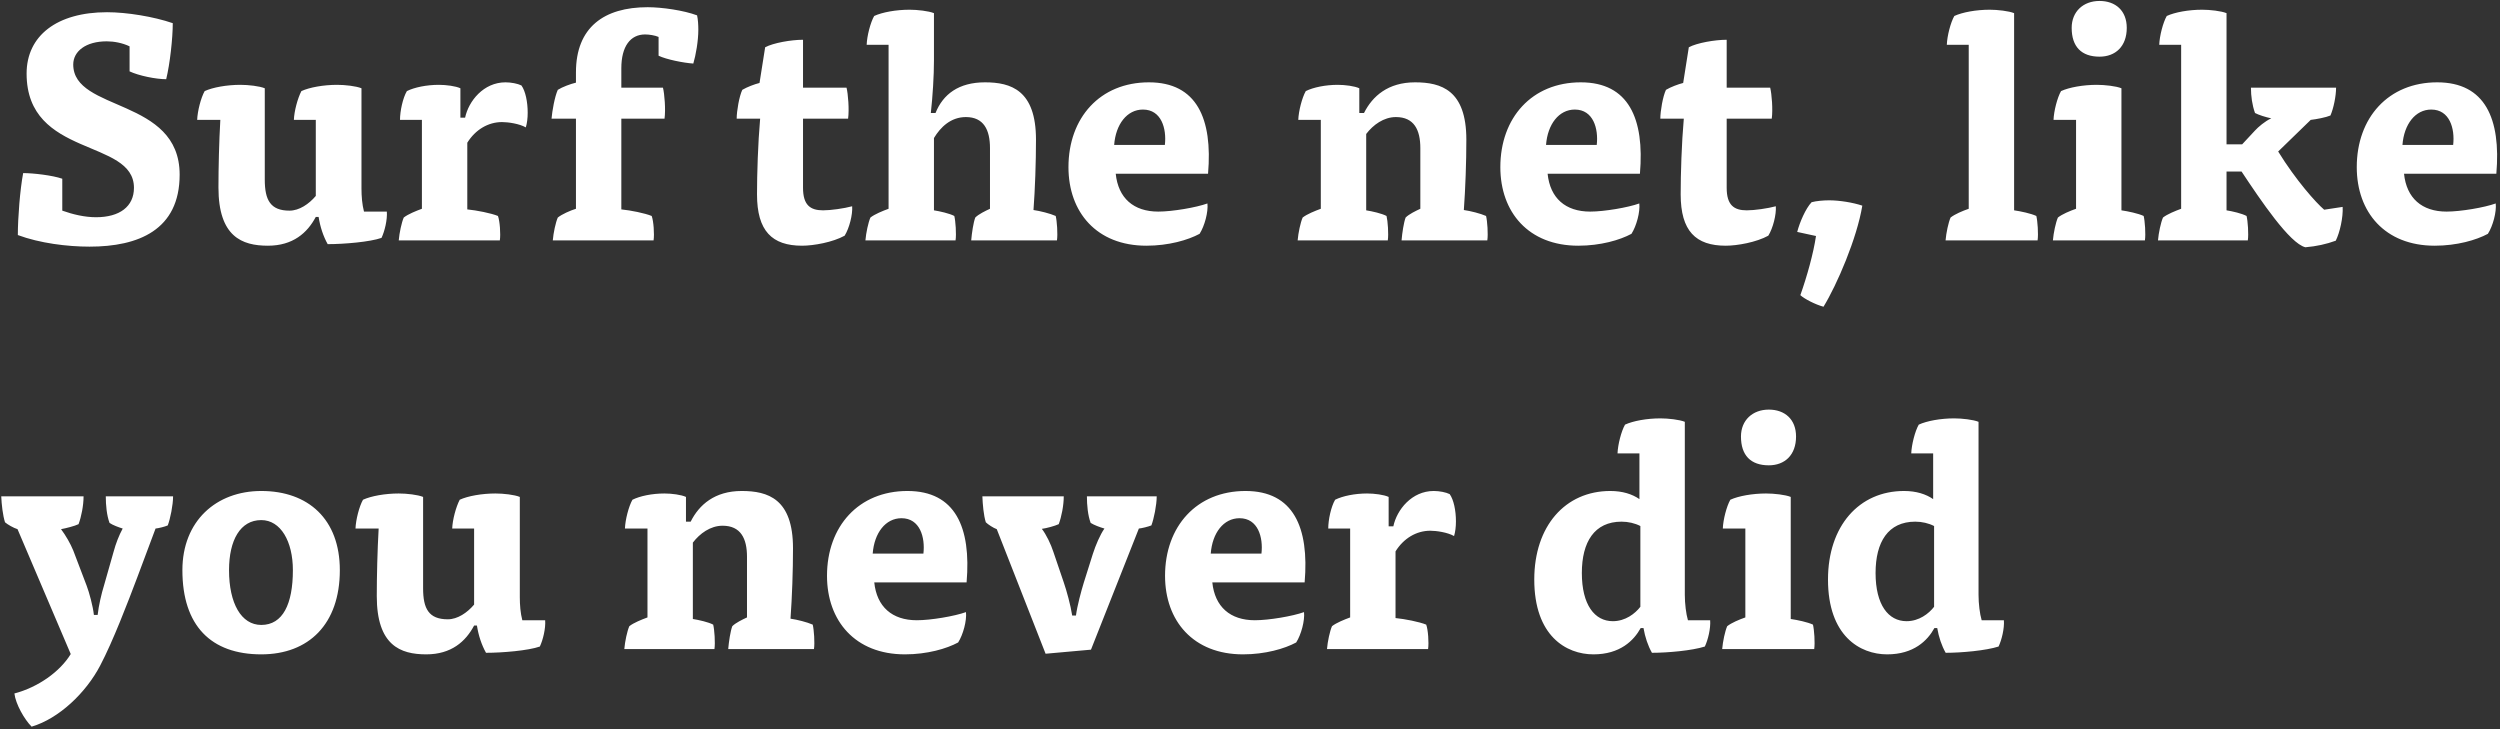 <svg width="312" height="91" viewBox="0 0 312 91" fill="none" xmlns="http://www.w3.org/2000/svg">
<rect x="0" y="0" width="312" height="91" fill="#333333" stroke="none"/>
<path d="M16.171 8.908C17.343 9.454 19.452 9.884 20.741 9.884C21.21 7.97 21.561 4.767 21.561 2.892C19.178 2.072 15.819 1.525 13.358 1.525C7.109 1.525 3.32 4.455 3.32 9.181C3.32 19.727 16.718 17.266 16.718 23.438C16.718 25.782 14.921 27.11 11.991 27.11C10.546 27.11 9.101 26.758 7.773 26.289V22.305C6.523 21.875 4.14 21.602 2.89 21.602C2.5 23.672 2.226 27.188 2.226 29.336C4.961 30.352 8.398 30.781 11.171 30.781C17.265 30.781 22.42 28.711 22.42 21.797C22.42 12.15 9.14 13.985 9.14 8.048C9.14 6.408 10.702 5.158 13.319 5.158C14.218 5.158 15.273 5.353 16.171 5.783V8.908ZM39.411 24.453C38.551 25.469 37.34 26.289 36.13 26.289C33.747 26.289 33.044 24.961 33.044 22.422V11.017C32.38 10.743 31.013 10.587 29.997 10.587C28.318 10.587 26.56 10.9 25.544 11.368C25.076 12.189 24.646 13.868 24.607 14.962H27.497C27.341 17.657 27.263 20.938 27.263 23.399C27.263 29.531 30.192 30.664 33.434 30.664C36.559 30.664 38.356 29.063 39.411 27.07H39.762C39.958 28.32 40.348 29.492 40.895 30.469C42.965 30.469 46.168 30.195 47.613 29.688C48.004 28.867 48.355 27.422 48.277 26.407H45.426C45.191 25.508 45.113 24.492 45.113 23.516V11.017C44.449 10.743 43.082 10.587 42.067 10.587C40.387 10.587 38.629 10.9 37.614 11.368C37.145 12.267 36.715 13.868 36.676 14.962H39.411V24.453ZM57.458 14.688V11.017C56.872 10.743 55.7 10.587 54.763 10.587C53.24 10.587 51.716 10.9 50.779 11.368C50.271 12.228 49.92 13.868 49.92 14.962H52.654V26.055C51.912 26.328 50.935 26.719 50.388 27.149C50.115 27.774 49.842 29.063 49.763 30H62.38C62.497 29.219 62.38 27.578 62.145 26.953C61.286 26.602 59.489 26.25 58.318 26.133V17.813C59.333 16.173 60.934 15.235 62.653 15.235C63.395 15.235 64.802 15.431 65.622 15.899C65.778 15.392 65.856 14.727 65.856 14.063C65.856 12.736 65.583 11.368 65.075 10.665C64.606 10.431 63.786 10.275 63.083 10.275C60.349 10.275 58.474 12.618 58.044 14.688H57.458ZM77.542 10.939V8.517C77.542 5.783 78.675 4.299 80.511 4.299C81.019 4.299 81.761 4.416 82.191 4.611V6.955C83.167 7.423 85.315 7.853 86.526 7.931C86.839 6.876 87.151 5.119 87.151 3.713C87.151 3.127 87.112 2.424 86.995 1.916C85.315 1.291 82.62 0.9 80.823 0.9C75.394 0.9 71.879 3.4 71.879 9.025V10.314C71.215 10.47 70.16 10.861 69.613 11.212C69.223 12.072 68.91 13.868 68.832 14.806H71.879V26.055C71.136 26.289 70.16 26.719 69.613 27.149C69.34 27.774 69.066 29.063 68.988 30H81.566C81.683 29.219 81.566 27.578 81.331 26.953C80.472 26.602 78.714 26.25 77.542 26.133V14.806H82.933C83.089 13.673 82.933 11.72 82.737 10.939H77.542ZM94.788 10.353C94.163 10.509 93.225 10.861 92.64 11.212C92.249 12.032 91.937 13.868 91.937 14.806H94.866C94.593 17.891 94.475 21.719 94.475 24.258C94.475 28.828 96.35 30.664 100.1 30.664C101.545 30.664 103.928 30.234 105.412 29.414C105.998 28.477 106.428 26.758 106.35 25.742C105.334 26.016 103.694 26.25 102.717 26.25C101.116 26.25 100.217 25.586 100.217 23.438V14.806H105.842C105.998 13.673 105.842 11.72 105.647 10.939H100.217V4.963C98.733 4.963 96.507 5.353 95.491 5.9L94.788 10.353ZM116.558 17.227C117.378 15.86 118.667 14.61 120.542 14.61C122.768 14.61 123.55 16.212 123.55 18.477V26.055C122.964 26.328 122.143 26.719 121.714 27.149C121.479 27.774 121.284 29.063 121.206 30H131.908C132.026 29.219 131.908 27.578 131.752 26.953C131.049 26.641 129.799 26.328 128.979 26.211C129.174 23.633 129.291 20.235 129.291 17.423C129.291 11.251 126.167 10.275 122.925 10.275C119.644 10.275 117.691 11.759 116.753 14.103H116.167C116.402 11.993 116.558 9.454 116.558 7.54V1.642C115.894 1.369 114.488 1.213 113.511 1.213C111.832 1.213 110.113 1.525 109.097 1.994C108.629 2.814 108.199 4.494 108.16 5.588H110.894V26.055C110.152 26.328 109.175 26.719 108.629 27.149C108.355 27.774 108.082 29.063 108.004 30H119.253C119.37 29.219 119.253 27.578 119.097 26.953C118.511 26.641 117.3 26.367 116.558 26.25V17.227ZM150.765 21.68C151.351 14.806 149.359 10.275 143.383 10.275C137.289 10.275 133.344 14.688 133.344 20.86C133.344 26.485 136.86 30.664 143.07 30.664C145.844 30.664 148.265 29.961 149.711 29.18C150.336 28.203 150.804 26.445 150.687 25.391C149.281 25.899 146.312 26.407 144.555 26.407C141.469 26.407 139.555 24.727 139.242 21.68H150.765ZM139.047 18.087C139.242 15.509 140.649 13.673 142.641 13.673C144.945 13.673 145.609 16.056 145.375 18.087H139.047ZM170.501 16.72C171.36 15.587 172.688 14.61 174.211 14.61C176.477 14.61 177.258 16.212 177.258 18.477V26.055C176.672 26.328 175.852 26.719 175.422 27.149C175.188 27.774 174.992 29.063 174.914 30H185.617C185.734 29.219 185.617 27.578 185.461 26.953C184.757 26.641 183.508 26.328 182.687 26.211C182.883 23.516 183 20.235 183 17.423C183 11.251 179.875 10.275 176.594 10.275C173.235 10.275 171.282 11.993 170.227 14.103H169.641V11.017C169.055 10.743 167.884 10.587 166.946 10.587C165.423 10.587 163.899 10.9 162.962 11.368C162.493 12.189 162.064 13.868 162.025 14.962H164.837V26.055C164.095 26.328 163.118 26.719 162.571 27.149C162.298 27.774 162.025 29.063 161.946 30H173.196C173.313 29.219 173.196 27.578 173.039 26.953C172.454 26.641 171.243 26.367 170.501 26.25V16.72ZM204.663 21.68C205.249 14.806 203.257 10.275 197.281 10.275C191.188 10.275 187.243 14.688 187.243 20.86C187.243 26.485 190.758 30.664 196.969 30.664C199.742 30.664 202.164 29.961 203.609 29.18C204.234 28.203 204.702 26.445 204.585 25.391C203.179 25.899 200.211 26.407 198.453 26.407C195.367 26.407 193.453 24.727 193.141 21.68H204.663ZM192.945 18.087C193.141 15.509 194.547 13.673 196.539 13.673C198.843 13.673 199.507 16.056 199.273 18.087H192.945ZM210.061 10.353C209.436 10.509 208.498 10.861 207.912 11.212C207.522 12.032 207.209 13.868 207.209 14.806H210.139C209.865 17.891 209.748 21.719 209.748 24.258C209.748 28.828 211.623 30.664 215.373 30.664C216.818 30.664 219.201 30.234 220.685 29.414C221.271 28.477 221.701 26.758 221.622 25.742C220.607 26.016 218.966 26.25 217.99 26.25C216.388 26.25 215.49 25.586 215.49 23.438V14.806H221.115C221.271 13.673 221.115 11.72 220.919 10.939H215.49V4.963C214.006 4.963 211.779 5.353 210.764 5.9L210.061 10.353ZM226.636 29.453C226.323 31.602 225.503 34.531 224.683 36.836C225.19 37.304 226.557 38.007 227.573 38.281C229.253 35.547 231.752 29.727 232.416 25.664C231.245 25.274 229.565 25 228.276 25C227.573 25 226.675 25.078 226.089 25.235C225.347 26.016 224.604 27.735 224.292 28.945L226.636 29.453ZM245.697 5.588V26.055C244.916 26.328 243.978 26.719 243.431 27.149C243.158 27.774 242.885 29.063 242.806 30H254.29C254.407 29.219 254.29 27.578 254.134 26.953C253.47 26.641 252.181 26.367 251.361 26.25V1.642C250.697 1.369 249.29 1.213 248.314 1.213C246.634 1.213 244.916 1.525 243.9 1.994C243.431 2.814 243.002 4.494 242.963 5.588H245.697ZM259.092 14.962V26.055C258.311 26.328 257.373 26.719 256.827 27.149C256.553 27.774 256.28 29.063 256.202 30H267.685C267.802 29.219 267.685 27.578 267.529 26.953C266.865 26.641 265.576 26.367 264.756 26.25V11.017C264.092 10.743 262.686 10.587 261.67 10.587C259.99 10.587 258.233 10.9 257.217 11.368C256.748 12.189 256.319 13.868 256.28 14.962H259.092ZM262.022 0.119C259.99 0.119 258.545 1.447 258.545 3.478C258.545 5.822 259.756 7.072 262.022 7.072C264.014 7.072 265.42 5.783 265.42 3.478C265.42 1.33 264.014 0.119 262.022 0.119ZM277.871 21.407H279.746C282.129 25 285.761 30.391 287.714 30.859C289.081 30.742 290.331 30.469 291.503 30.039C292.011 29.023 292.44 27.11 292.362 25.821L290.058 26.172C289.042 25.313 286.503 22.461 284.316 18.907L288.378 14.962C289.081 14.884 290.292 14.649 290.839 14.415C291.23 13.517 291.542 11.993 291.542 10.939H280.918C280.918 11.993 281.074 13.126 281.425 14.103C281.855 14.337 282.832 14.649 283.457 14.767C282.675 15.118 281.816 15.86 281.425 16.29L279.824 18.009H277.871V1.642C277.207 1.369 275.801 1.213 274.824 1.213C273.145 1.213 271.426 1.525 270.411 1.994C269.942 2.814 269.512 4.494 269.473 5.588H272.207V26.055C271.465 26.328 270.489 26.719 269.942 27.149C269.668 27.774 269.395 29.063 269.317 30H280.527C280.644 29.219 280.527 27.578 280.371 26.953C279.785 26.641 278.613 26.367 277.871 26.25V21.407ZM311.544 21.68C312.13 14.806 310.138 10.275 304.162 10.275C298.069 10.275 294.124 14.688 294.124 20.86C294.124 26.485 297.639 30.664 303.85 30.664C306.623 30.664 309.045 29.961 310.49 29.18C311.115 28.203 311.583 26.445 311.466 25.391C310.06 25.899 307.092 26.407 305.334 26.407C302.248 26.407 300.334 24.727 300.022 21.68H311.544ZM299.826 18.087C300.022 15.509 301.428 13.673 303.42 13.673C305.724 13.673 306.388 16.056 306.154 18.087H299.826ZM11.718 76.743C11.601 75.649 11.132 73.93 10.82 73.11L9.14 68.696C8.789 67.837 8.203 66.821 7.617 66.04C8.242 65.923 9.335 65.649 9.804 65.415C10.156 64.478 10.429 63.072 10.429 61.939H0.156C0.195 62.954 0.352 64.321 0.625 65.181C0.937 65.454 1.68 65.884 2.187 66.04L8.828 81.625C7.5 83.812 4.765 85.765 1.797 86.546C1.953 87.875 3.047 89.788 3.945 90.687C7.382 89.671 10.742 86.429 12.499 83.07C14.101 80.023 15.937 75.219 17.147 72.016L19.413 65.962C19.803 65.923 20.585 65.728 20.936 65.571C21.249 64.751 21.6 63.032 21.6 61.939H13.202C13.202 63.032 13.319 64.321 13.671 65.259C14.062 65.532 14.804 65.806 15.312 65.962C14.843 66.821 14.452 67.837 14.179 68.852L12.968 73.11C12.694 73.969 12.304 75.61 12.187 76.743H11.718ZM32.607 61.275C26.982 61.275 22.763 65.025 22.763 71.157C22.763 78.07 26.318 81.664 32.607 81.664C38.544 81.664 42.411 77.875 42.411 71.157C42.411 64.79 38.466 61.275 32.607 61.275ZM28.583 71.157C28.583 67.407 29.989 64.907 32.607 64.907C35.028 64.907 36.552 67.563 36.552 71.157C36.552 75.375 35.302 77.992 32.607 77.992C30.107 77.992 28.583 75.297 28.583 71.157ZM59.169 75.454C58.31 76.469 57.099 77.289 55.889 77.289C53.506 77.289 52.803 75.961 52.803 73.422V62.017C52.139 61.743 50.772 61.587 49.756 61.587C48.077 61.587 46.319 61.9 45.303 62.368C44.834 63.189 44.405 64.868 44.366 65.962H47.256C47.1 68.657 47.022 71.938 47.022 74.399C47.022 80.531 49.951 81.664 53.193 81.664C56.318 81.664 58.115 80.063 59.169 78.07H59.521C59.716 79.32 60.107 80.492 60.654 81.469C62.724 81.469 65.927 81.195 67.372 80.688C67.763 79.867 68.114 78.422 68.036 77.406H65.185C64.95 76.508 64.872 75.493 64.872 74.516V62.017C64.208 61.743 62.841 61.587 61.826 61.587C60.146 61.587 58.388 61.9 57.373 62.368C56.904 63.267 56.474 64.868 56.435 65.962H59.169V75.454ZM86.468 67.72C87.328 66.587 88.656 65.61 90.179 65.61C92.444 65.61 93.225 67.212 93.225 69.477V77.055C92.64 77.328 91.819 77.719 91.39 78.149C91.155 78.774 90.96 80.063 90.882 81H101.584C101.702 80.219 101.584 78.578 101.428 77.953C100.725 77.641 99.475 77.328 98.655 77.211C98.85 74.516 98.967 71.235 98.967 68.423C98.967 62.251 95.843 61.275 92.561 61.275C89.202 61.275 87.249 62.993 86.195 65.103H85.609V62.017C85.023 61.743 83.851 61.587 82.914 61.587C81.39 61.587 79.867 61.9 78.93 62.368C78.461 63.189 78.031 64.868 77.992 65.962H80.805V77.055C80.062 77.328 79.086 77.719 78.539 78.149C78.266 78.774 77.992 80.063 77.914 81H89.163C89.281 80.219 89.163 78.578 89.007 77.953C88.421 77.641 87.21 77.367 86.468 77.25V67.72ZM120.631 72.68C121.217 65.806 119.225 61.275 113.249 61.275C107.155 61.275 103.21 65.689 103.21 71.86C103.21 77.485 106.726 81.664 112.936 81.664C115.709 81.664 118.131 80.961 119.576 80.18C120.201 79.203 120.67 77.445 120.553 76.391C119.147 76.899 116.178 77.406 114.42 77.406C111.335 77.406 109.421 75.727 109.108 72.68H120.631ZM108.913 69.087C109.108 66.509 110.514 64.673 112.507 64.673C114.811 64.673 115.475 67.056 115.241 69.087H108.913ZM133.81 76.821C133.615 75.532 133.107 73.696 132.756 72.68L131.467 68.891C131.154 67.915 130.568 66.704 130.022 66.001C130.607 65.923 131.623 65.649 132.131 65.415C132.482 64.478 132.756 63.072 132.756 61.939H122.6C122.639 62.954 122.756 64.321 123.03 65.181C123.303 65.454 123.967 65.884 124.397 66.04L130.49 81.586L136.154 81.078L142.13 65.962C142.521 65.923 143.302 65.728 143.693 65.571C144.005 64.751 144.357 63.032 144.357 61.939H135.646C135.646 63.032 135.763 64.321 136.115 65.259C136.545 65.532 137.287 65.806 137.834 65.962C137.287 66.743 136.74 68.032 136.388 69.126L135.256 72.719C134.943 73.735 134.435 75.61 134.279 76.821H133.81ZM162.819 72.68C163.405 65.806 161.413 61.275 155.437 61.275C149.343 61.275 145.398 65.689 145.398 71.86C145.398 77.485 148.914 81.664 155.124 81.664C157.897 81.664 160.319 80.961 161.764 80.18C162.389 79.203 162.858 77.445 162.741 76.391C161.335 76.899 158.366 77.406 156.608 77.406C153.523 77.406 151.609 75.727 151.296 72.68H162.819ZM151.101 69.087C151.296 66.509 152.702 64.673 154.694 64.673C156.999 64.673 157.663 67.056 157.429 69.087H151.101ZM173.303 65.689V62.017C172.717 61.743 171.545 61.587 170.608 61.587C169.085 61.587 167.561 61.9 166.624 62.368C166.116 63.228 165.765 64.868 165.765 65.962H168.499V77.055C167.757 77.328 166.78 77.719 166.233 78.149C165.96 78.774 165.686 80.063 165.608 81H178.225C178.342 80.219 178.225 78.578 177.99 77.953C177.131 77.602 175.334 77.25 174.162 77.133V68.813C175.178 67.173 176.779 66.235 178.498 66.235C179.24 66.235 180.646 66.431 181.467 66.899C181.623 66.392 181.701 65.728 181.701 65.064C181.701 63.736 181.428 62.368 180.92 61.665C180.451 61.431 179.631 61.275 178.928 61.275C176.194 61.275 174.319 63.618 173.889 65.689H173.303ZM204.601 62.29C203.702 61.665 202.492 61.275 200.968 61.275C195.344 61.275 191.477 65.649 191.477 72.329C191.477 79.359 195.461 81.664 198.859 81.664C202.179 81.664 203.898 79.945 204.757 78.383H205.109C205.304 79.516 205.655 80.57 206.163 81.469C208.155 81.469 211.163 81.195 212.764 80.688C213.155 79.867 213.507 78.422 213.428 77.406H210.655C210.421 76.625 210.265 75.336 210.265 74.243V52.642C209.601 52.369 208.194 52.213 207.218 52.213C205.538 52.213 203.82 52.525 202.804 52.994C202.335 53.814 201.906 55.494 201.867 56.587H204.601V62.29ZM204.718 75.727C204.054 76.586 202.843 77.524 201.281 77.524C199.015 77.524 197.414 75.493 197.414 71.508C197.414 67.641 198.976 65.103 202.374 65.103C203.195 65.103 204.054 65.298 204.718 65.649V75.727ZM217.82 65.962V77.055C217.038 77.328 216.101 77.719 215.554 78.149C215.281 78.774 215.007 80.063 214.929 81H226.413C226.53 80.219 226.413 78.578 226.257 77.953C225.593 77.641 224.304 77.367 223.483 77.25V62.017C222.819 61.743 221.413 61.587 220.398 61.587C218.718 61.587 216.96 61.9 215.945 62.368C215.476 63.189 215.046 64.868 215.007 65.962H217.82ZM220.749 51.119C218.718 51.119 217.273 52.447 217.273 54.478C217.273 56.822 218.484 58.072 220.749 58.072C222.741 58.072 224.147 56.783 224.147 54.478C224.147 52.33 222.741 51.119 220.749 51.119ZM241.258 62.29C240.359 61.665 239.149 61.275 237.625 61.275C232.001 61.275 228.134 65.649 228.134 72.329C228.134 79.359 232.118 81.664 235.516 81.664C238.836 81.664 240.555 79.945 241.414 78.383H241.766C241.961 79.516 242.312 80.57 242.82 81.469C244.812 81.469 247.82 81.195 249.421 80.688C249.812 79.867 250.163 78.422 250.085 77.406H247.312C247.078 76.625 246.921 75.336 246.921 74.243V52.642C246.257 52.369 244.851 52.213 243.875 52.213C242.195 52.213 240.477 52.525 239.461 52.994C238.992 53.814 238.563 55.494 238.524 56.587H241.258V62.29ZM241.375 75.727C240.711 76.586 239.5 77.524 237.938 77.524C235.672 77.524 234.071 75.493 234.071 71.508C234.071 67.641 235.633 65.103 239.031 65.103C239.852 65.103 240.711 65.298 241.375 65.649V75.727Z" fill="white"/>
</svg>
